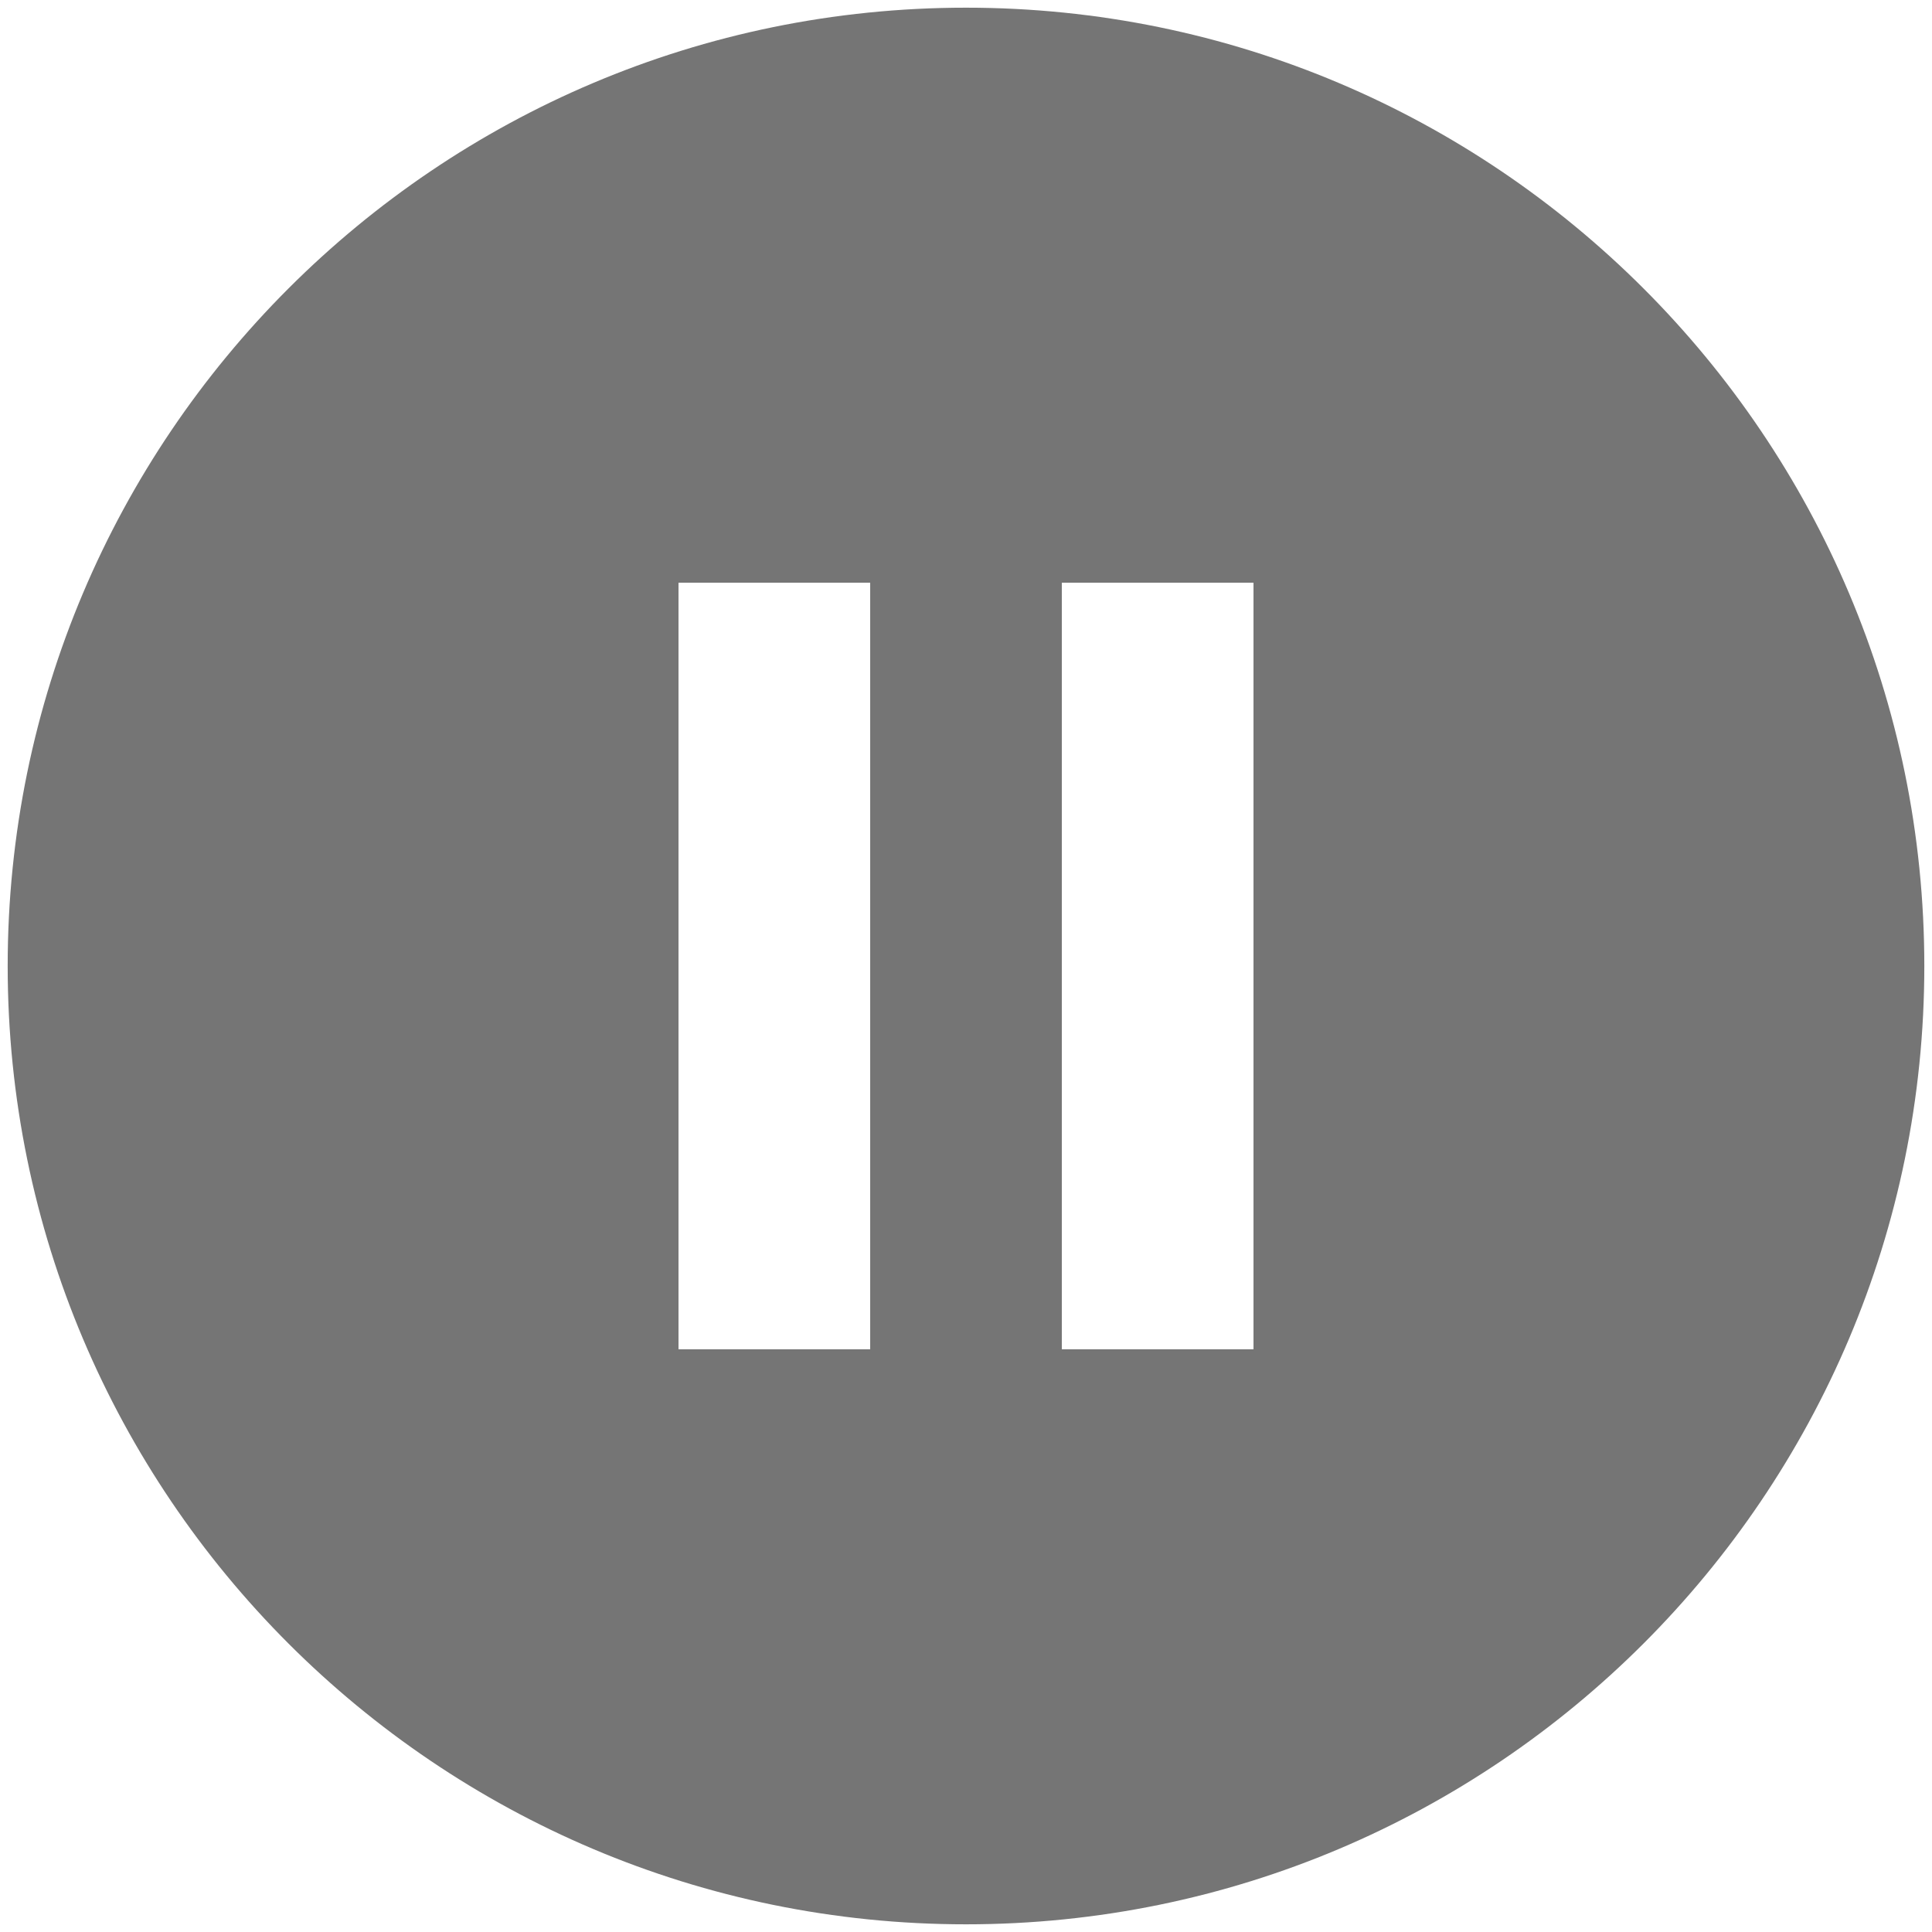 <svg width="42" height="42" viewBox="0 0 42 42" fill="none" xmlns="http://www.w3.org/2000/svg">
  <path fill-rule="evenodd" clip-rule="evenodd" d="M21 0.167C9.5 0.167 0.167 9.5 0.167 21C0.167 32.5 9.5 41.833 21 41.833C32.5 41.833 41.833 32.5 41.833 21C41.833 9.5 32.5 0.167 21 0.167ZM18.917 29.333H14.75V12.667H18.917V29.333ZM23.083 29.333H27.25V12.667H23.083V29.333Z" fill="black" fill-opacity="0.54"/>
</svg>
